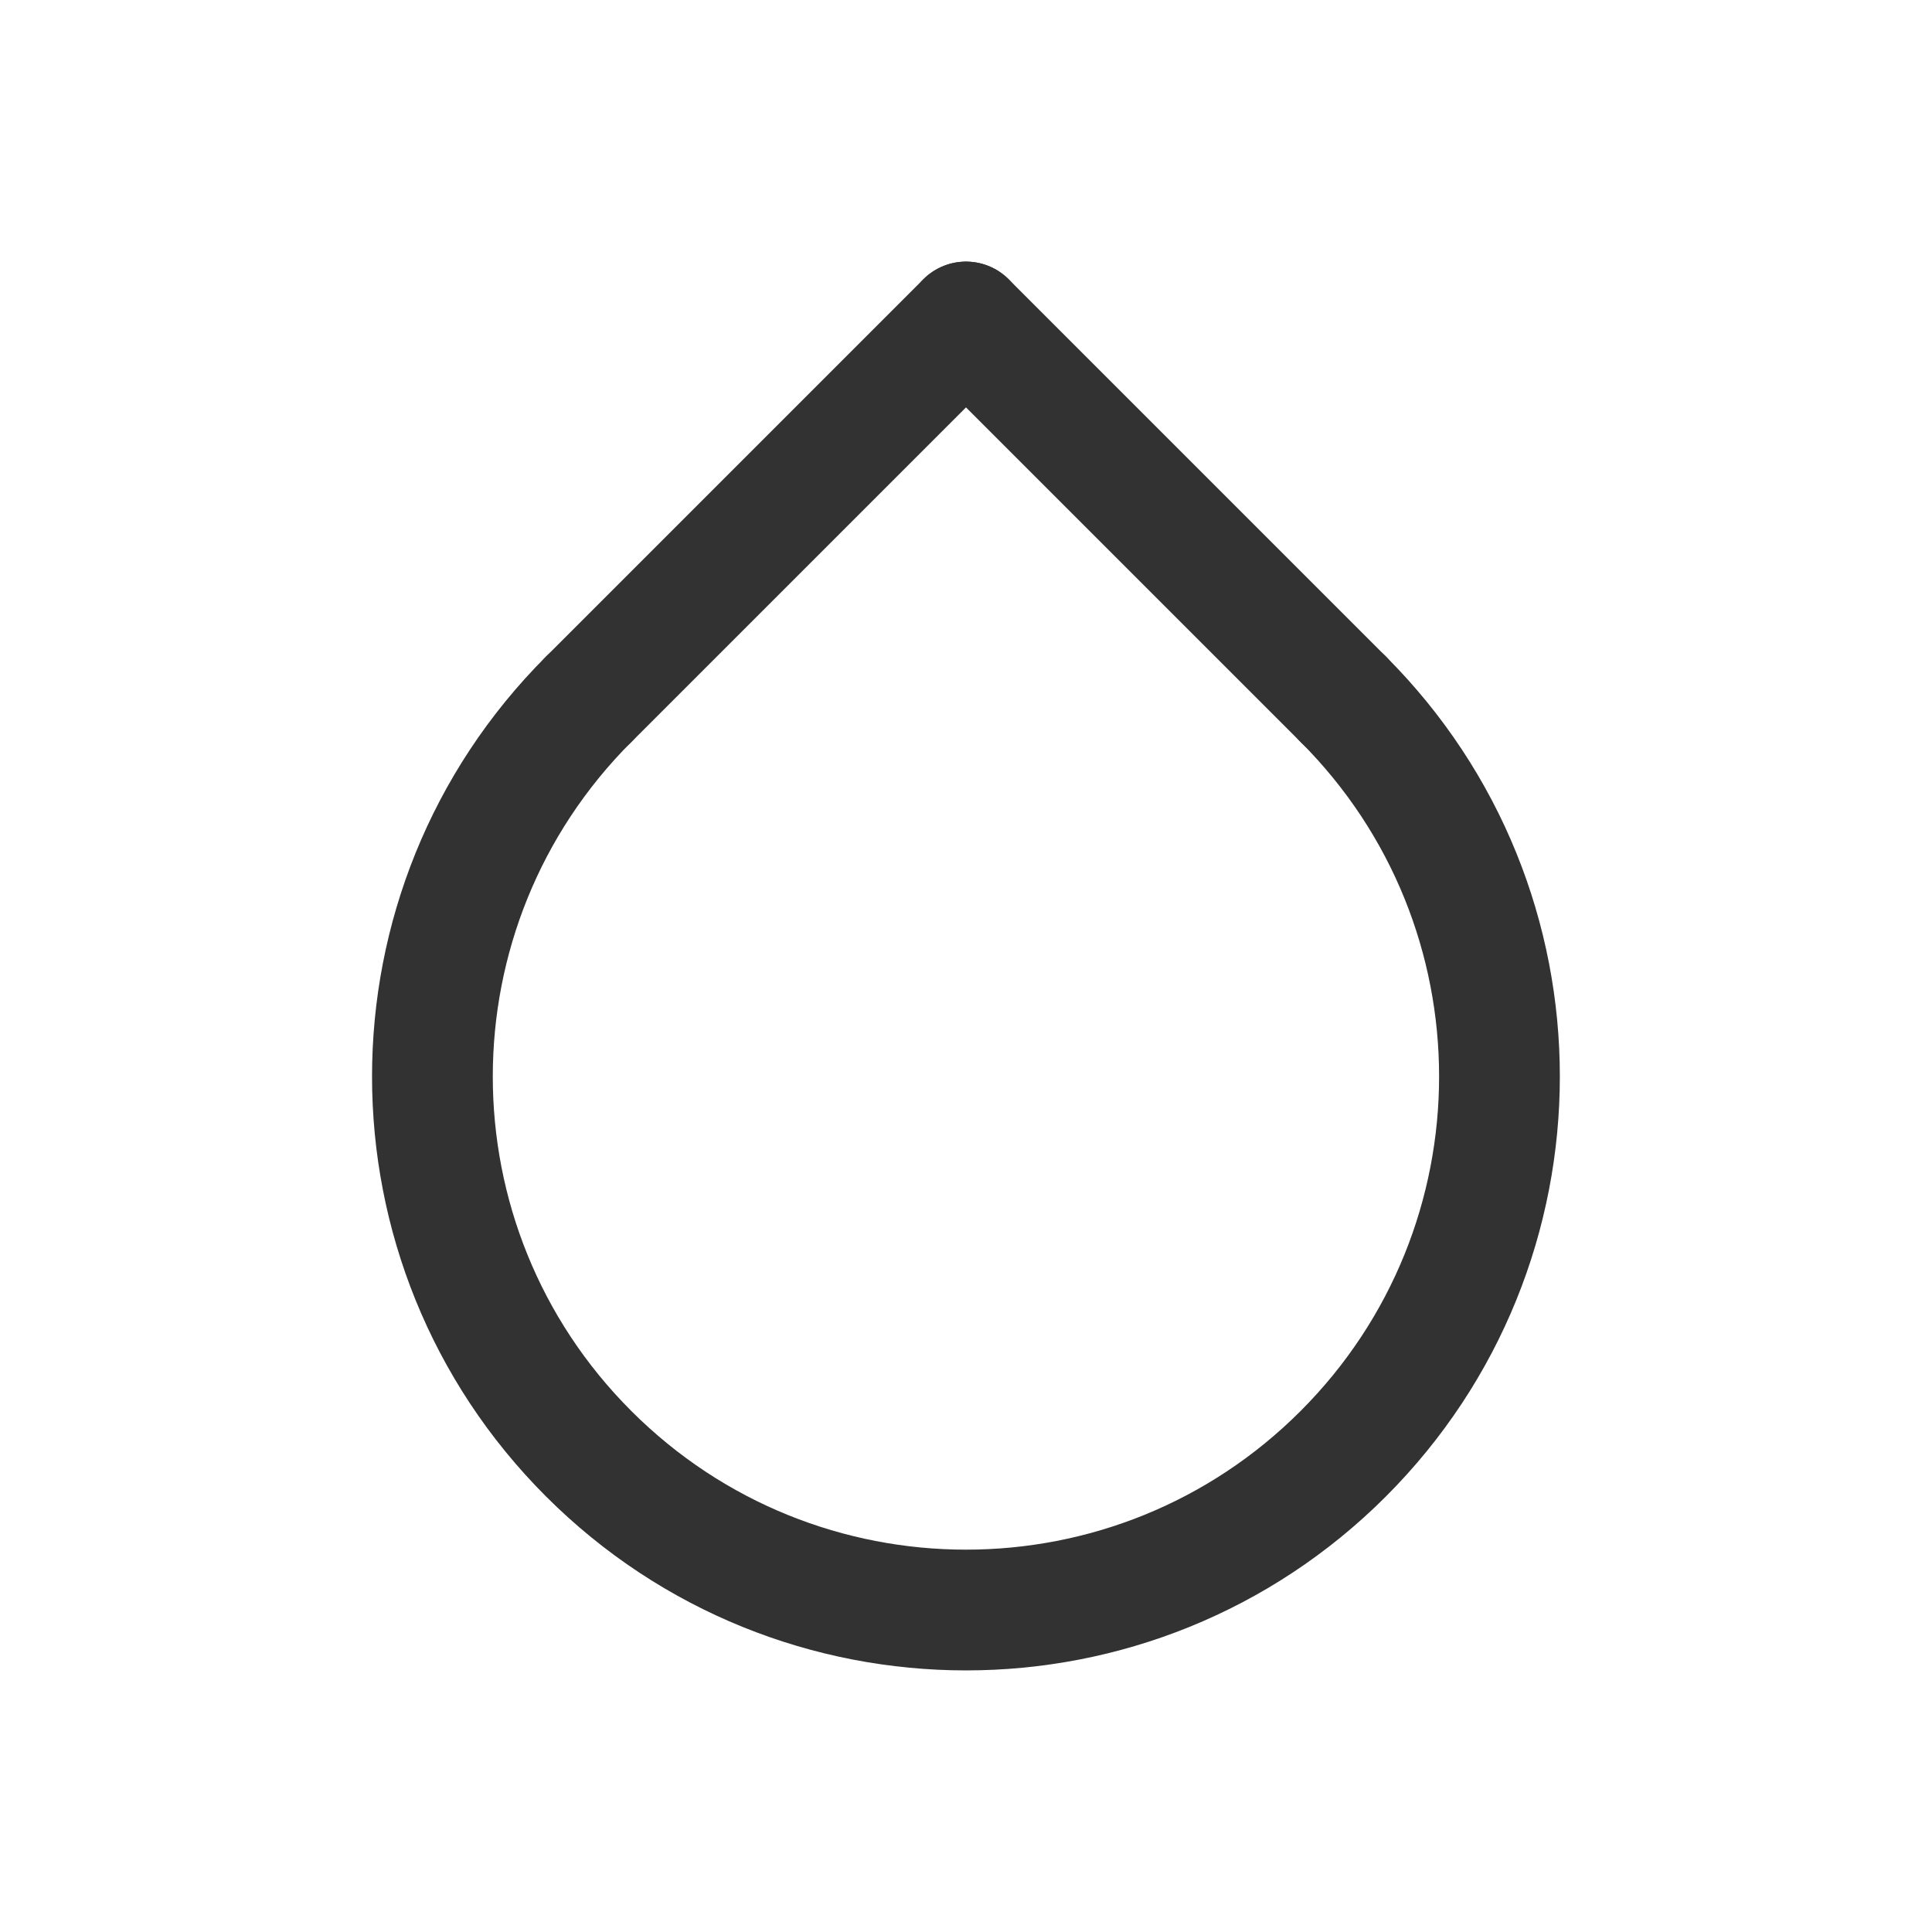 <?xml version="1.0" encoding="UTF-8"?><svg version="1.1" viewBox="0 0 24 24" xmlns="http://www.w3.org/2000/svg" xmlns:xlink="http://www.w3.org/1999/xlink"><!--Generated by IJSVG (https://github.com/iconjar/IJSVG)--><g stroke-linecap="round" stroke-width="1.5" stroke="#323232" fill="none" stroke-linejoin="round"><path d="M16.686,8.686c2.588,2.588 2.588,6.784 0,9.373c-2.588,2.589 -6.784,2.588 -9.373,0c-2.589,-2.588 -2.588,-6.784 0,-9.373"></path><path d="M7.31,8.69l4.69,-4.69"></path><path d="M16.69,8.69l-4.69,-4.69"></path></g><path fill="none" d="M0,0h24v24h-24Z"></path></svg>